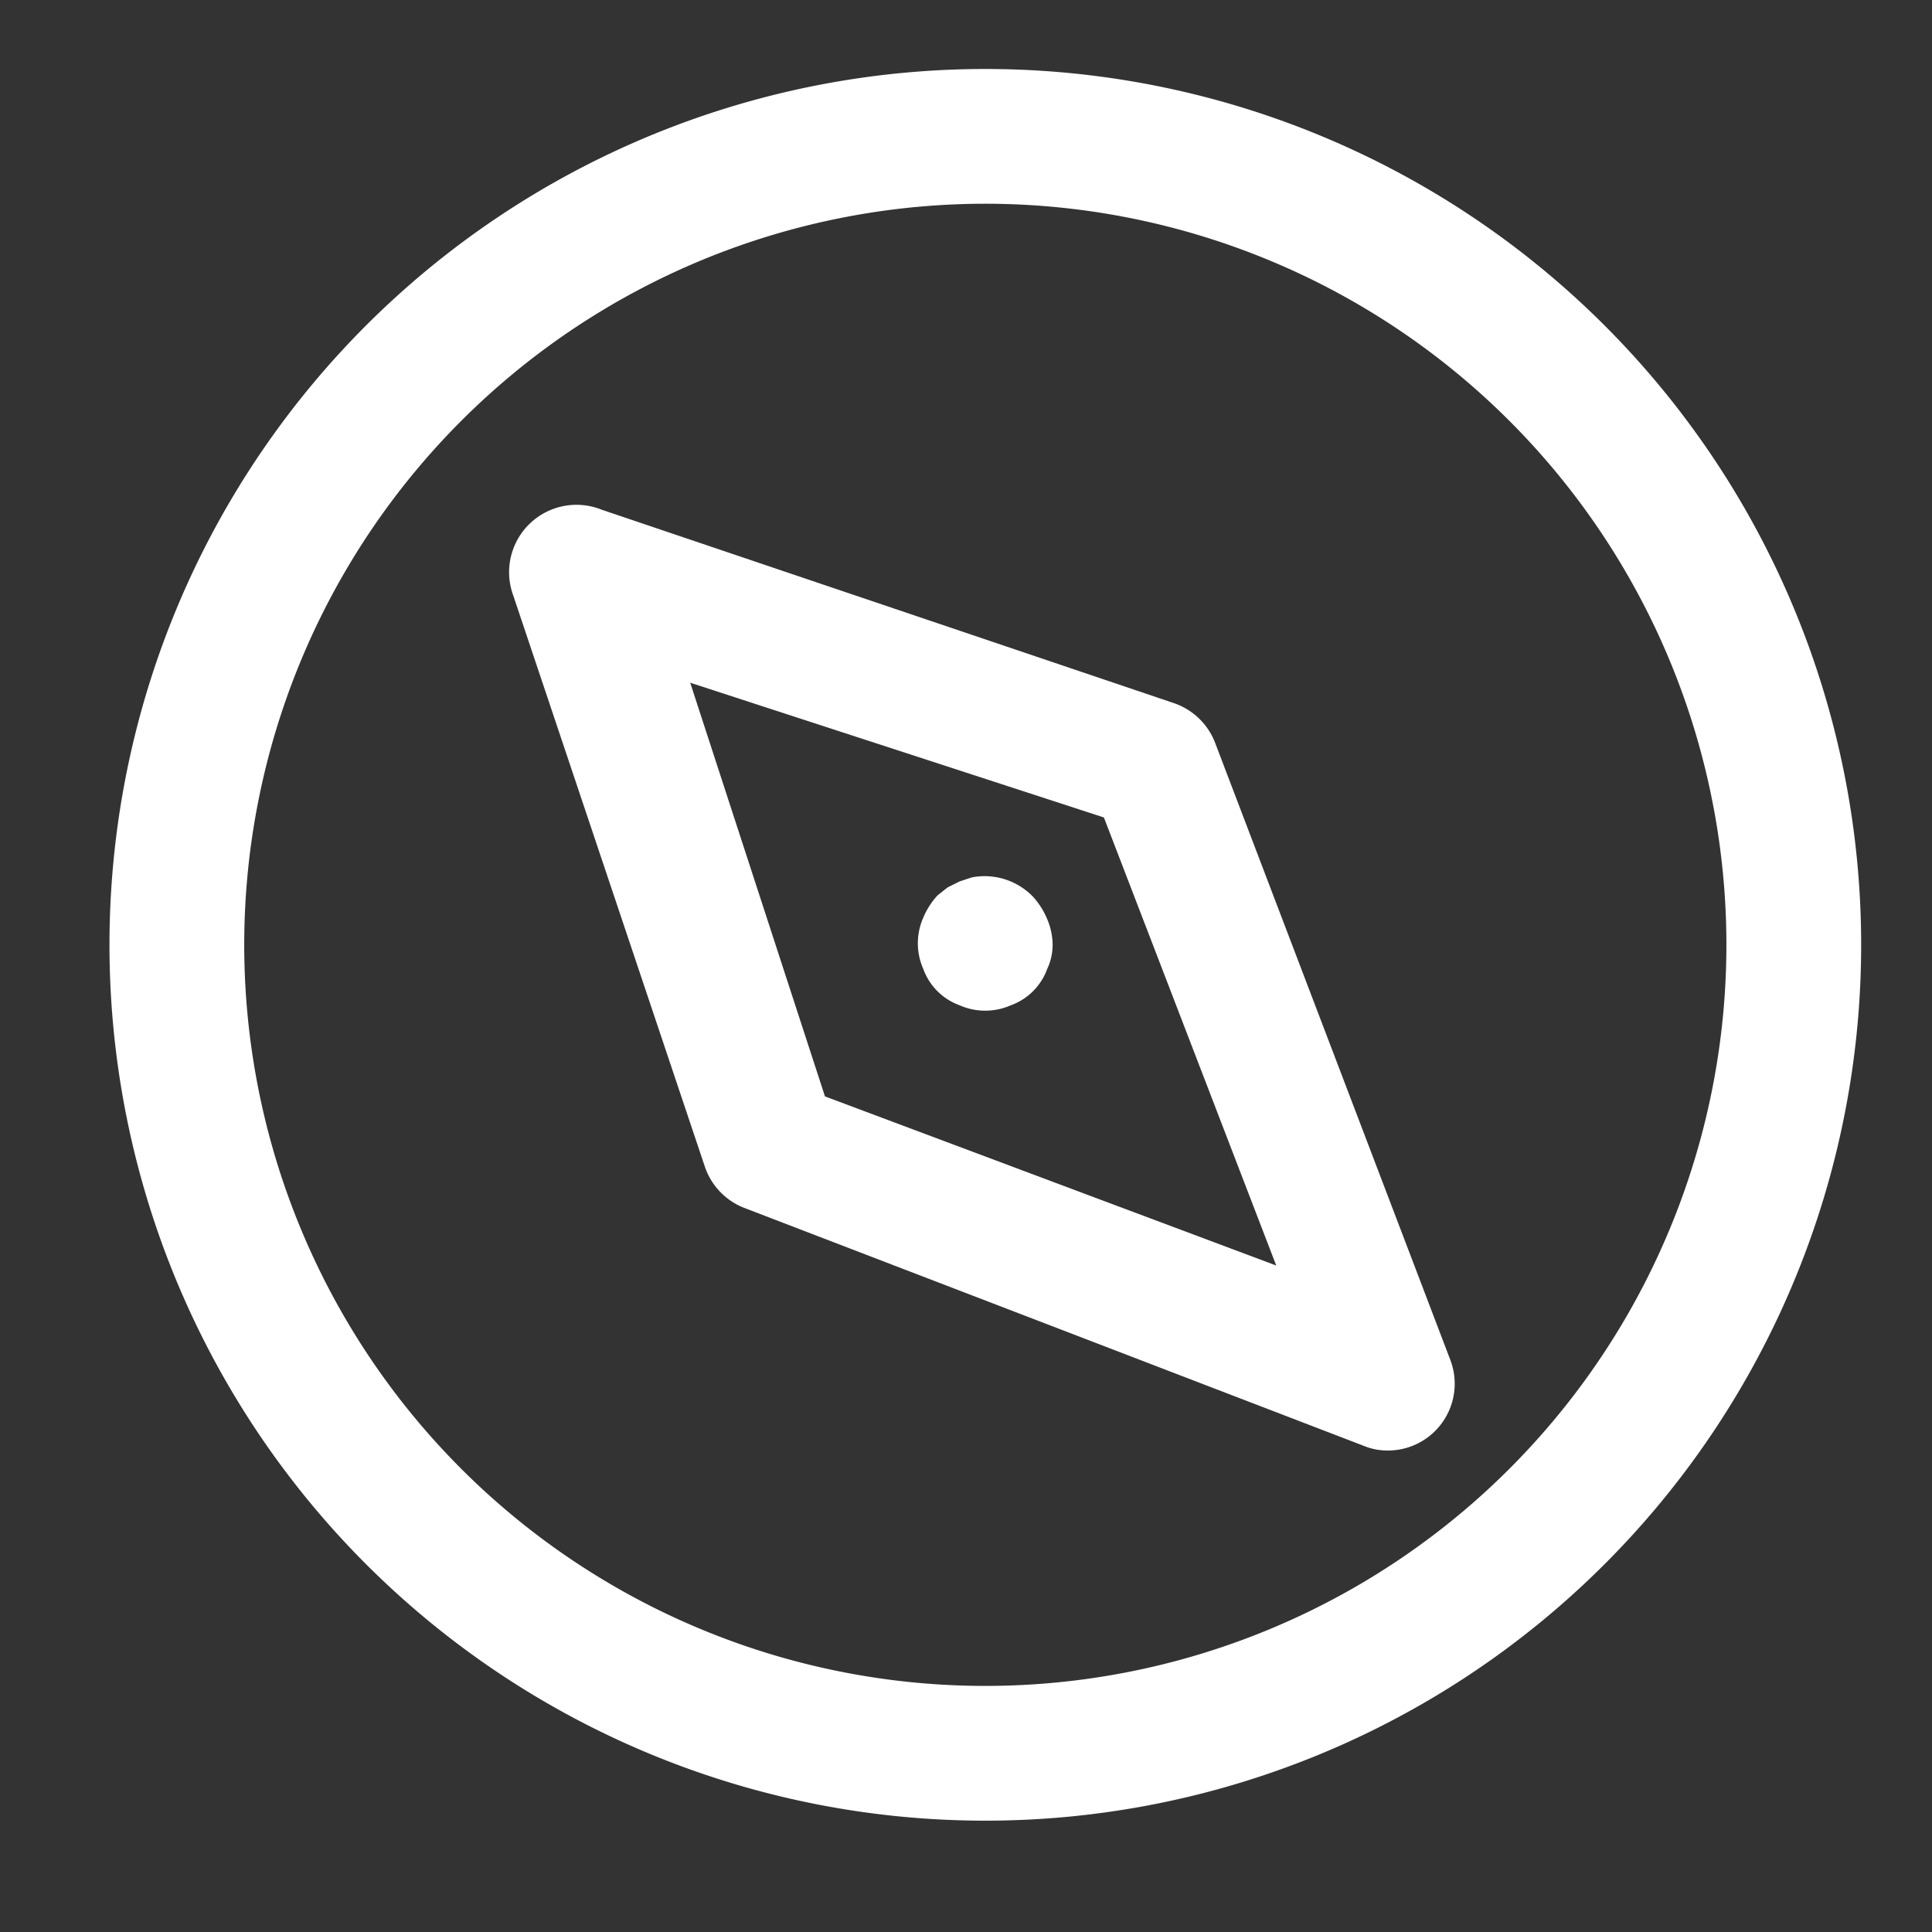 <svg xmlns="http://www.w3.org/2000/svg" xmlns:xlink="http://www.w3.org/1999/xlink" width="24" height="24" viewBox="0 0 24 24">
  <rect x="0" y="0" width="24" height="24" fill="#333333" stroke="none"/>
  <defs>
    <clipPath id="clip-path">
      <rect id="Rectangle_17547" data-name="Rectangle 17547" width="24" height="24" transform="translate(0 0)" fill="#fff" stroke="#707070" stroke-width="1"/>
    </clipPath>
  </defs>
  <g id="Mask_Group_49" data-name="Mask Group 49" transform="translate(0 0)" clip-path="url(#clip-path)">
    <g id="_13" data-name="13" transform="translate(1.36 0.857)">
      <path id="Path_8661" data-name="Path 8661" d="M13.188,2.308a10.88,10.88,0,1,0,10.88,10.88,10.88,10.88,0,0,0-10.88-10.88Zm0,20.086a9.206,9.206,0,1,1,9.206-9.206,9.206,9.206,0,0,1-9.206,9.206Z" transform="translate(-2.308 -2.308)" fill="#fff"/>
      <path id="Path_8662" data-name="Path 8662" d="M15.64,10.239a.837.837,0,0,0-.519-.494l-7.1-2.4a.837.837,0,0,0-1.1,1.063L9.3,15.5a.837.837,0,0,0,.494.519l7.691,2.954a.77.77,0,0,0,.3.059A.83.83,0,0,0,18.56,17.9Zm-4.846,4.394L9.12,9.494l5.139,1.674L16.4,16.734Z" transform="translate(-1.906 -1.87)" fill="#fff"/>
      <path id="Path_8663" data-name="Path 8663" d="M12.97,11.782a.837.837,0,0,0-.762-.243l-.151.05-.151.075-.126.1a.962.962,0,0,0-.176.276.787.787,0,0,0,0,.636.753.753,0,0,0,.452.452.787.787,0,0,0,.636,0,.753.753,0,0,0,.452-.452.7.7,0,0,0,.067-.3.837.837,0,0,0-.067-.318A.962.962,0,0,0,12.97,11.782Z" transform="translate(-1.495 -1.497)" fill="#fff"/>
    </g>
  </g>
</svg>
